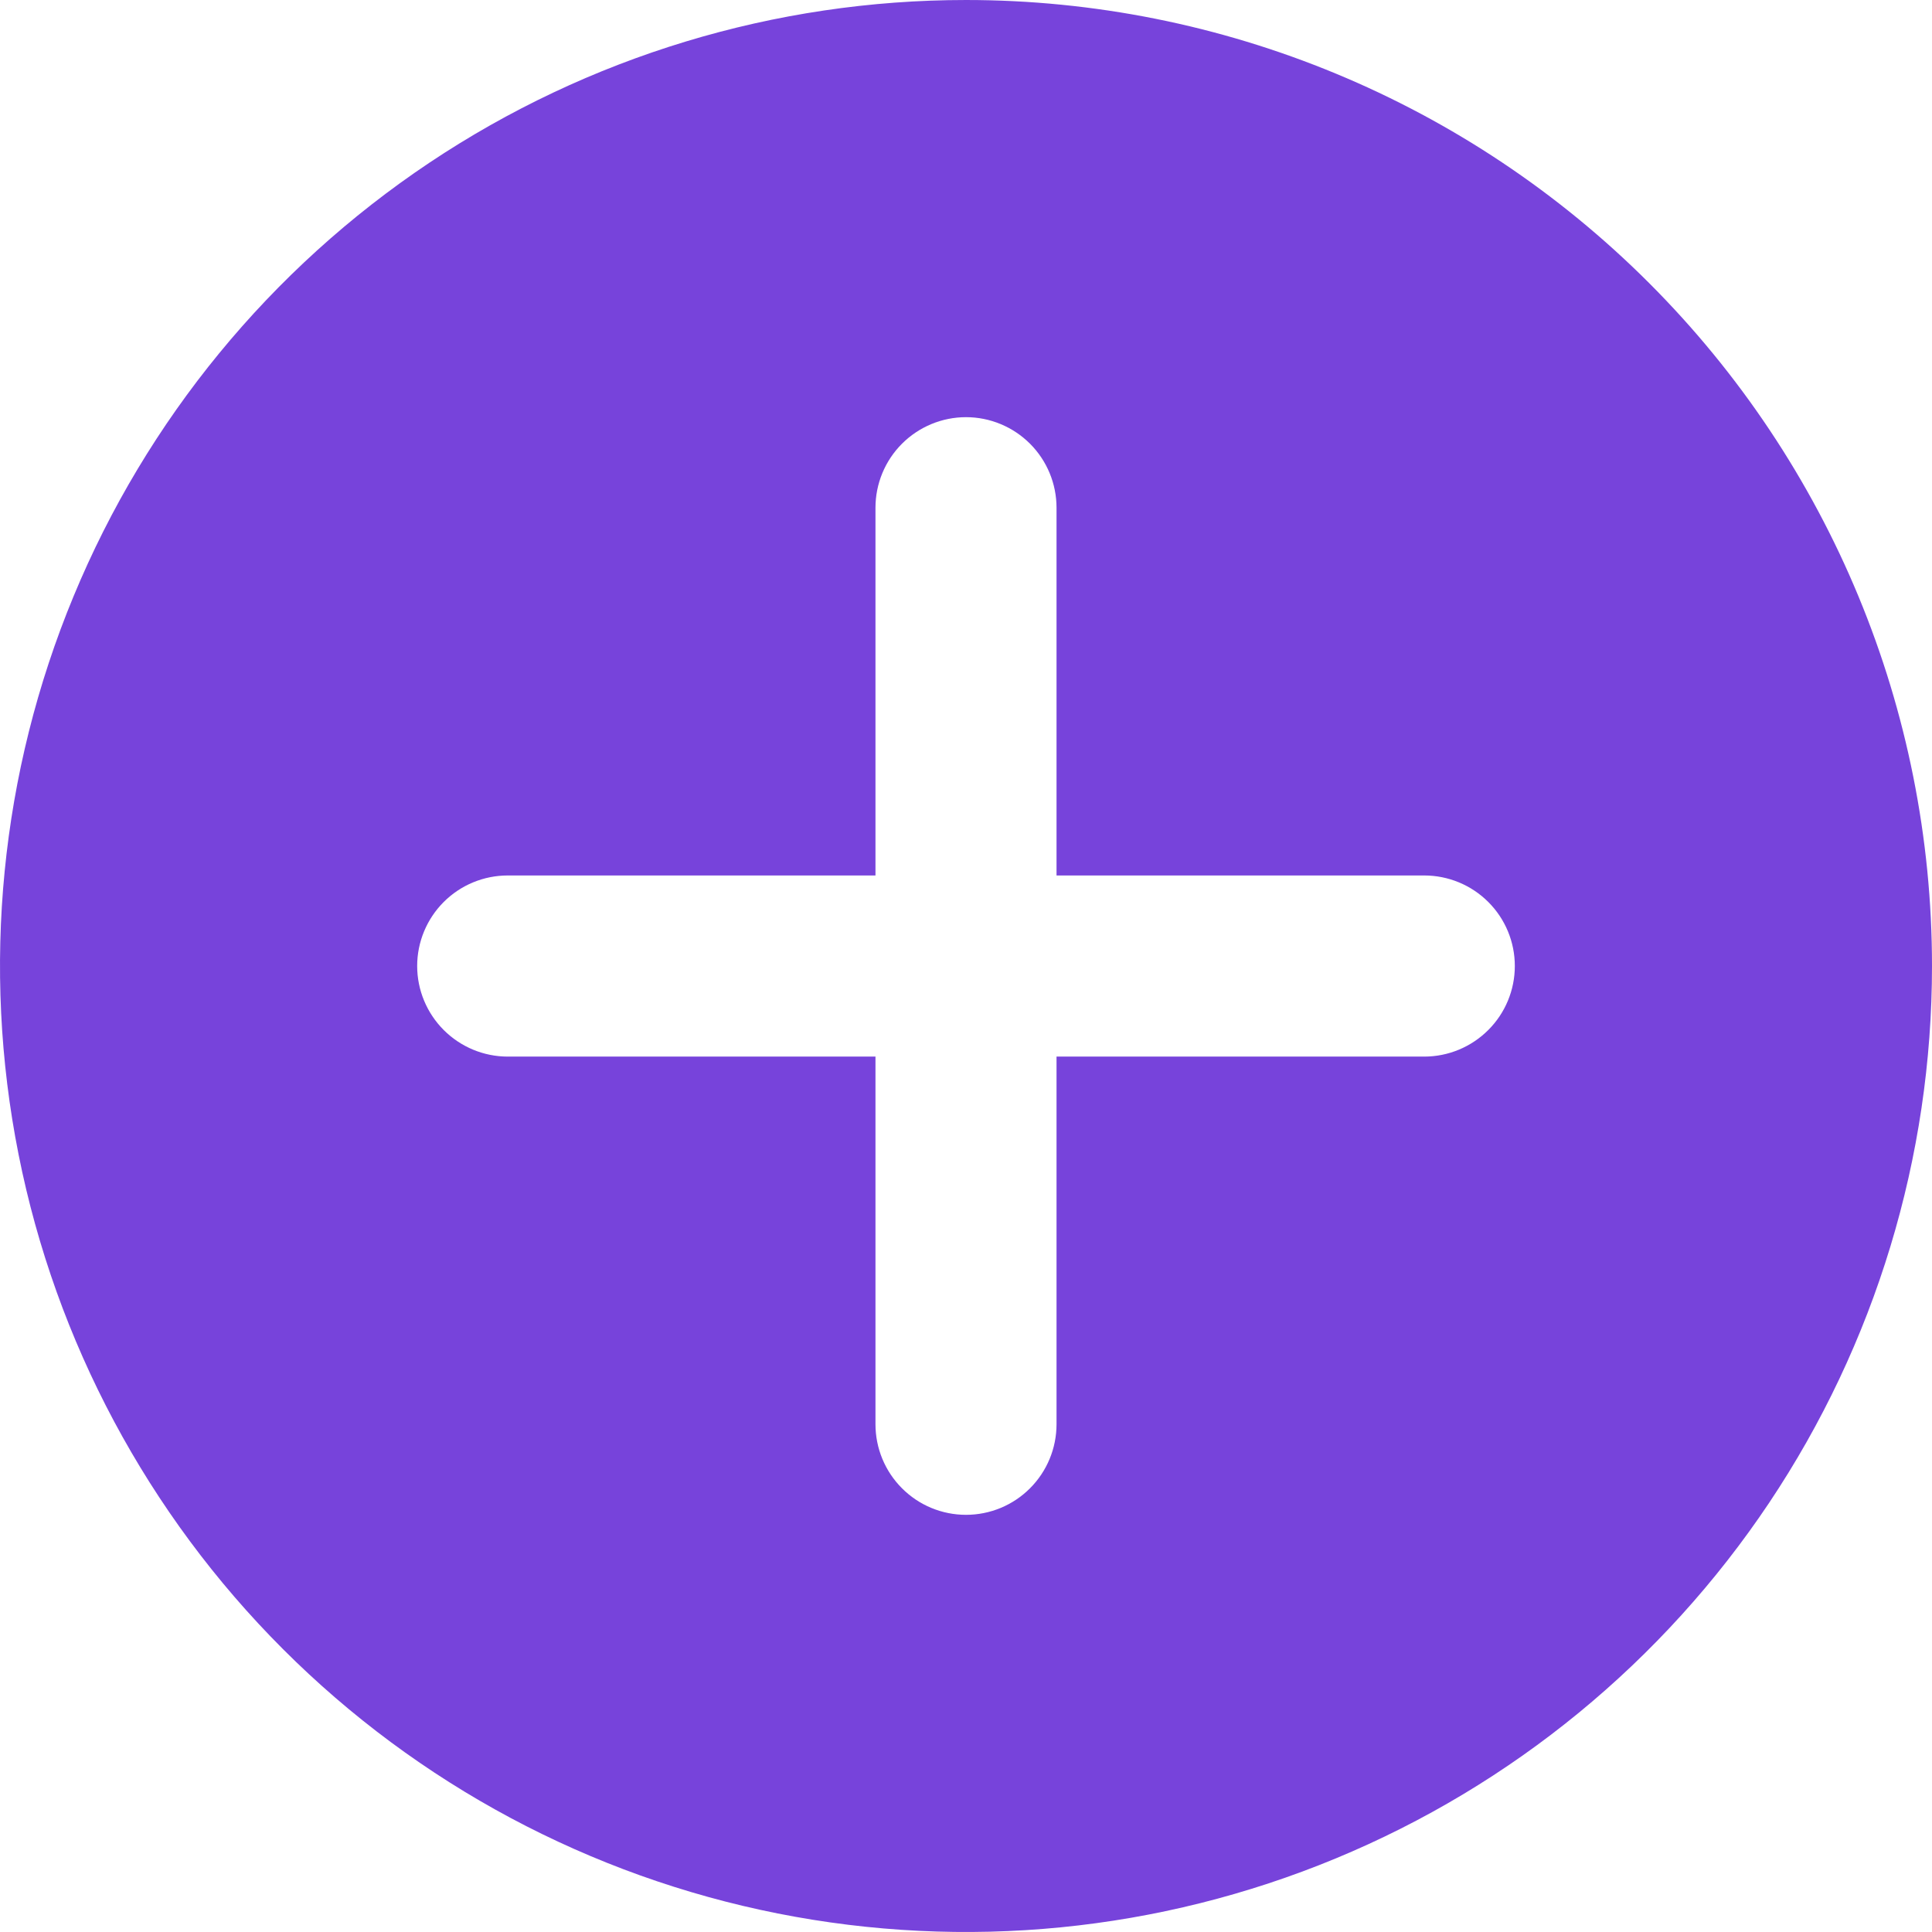 <svg width="28" height="28" viewBox="0 0 28 28" fill="none" xmlns="http://www.w3.org/2000/svg">
<path d="M28 14C28 16.769 27.179 19.476 25.641 21.778C24.102 24.08 21.916 25.875 19.358 26.934C16.799 27.994 13.985 28.271 11.269 27.731C8.553 27.191 6.058 25.858 4.101 23.9C2.143 21.942 0.809 19.447 0.269 16.731C-0.271 14.016 0.006 11.201 1.066 8.642C2.125 6.084 3.92 3.898 6.222 2.359C8.524 0.821 11.231 6.10352e-05 14 6.10352e-05C17.713 6.10352e-05 21.274 1.475 23.899 4.101C26.525 6.726 28 10.287 28 14ZM20.641 12.688H15.312V7.359C15.312 7.011 15.174 6.677 14.928 6.431C14.682 6.185 14.348 6.046 14 6.046C13.652 6.046 13.318 6.185 13.072 6.431C12.826 6.677 12.688 7.011 12.688 7.359V12.688H7.359C7.011 12.688 6.677 12.826 6.431 13.072C6.185 13.318 6.046 13.652 6.046 14C6.046 14.348 6.185 14.682 6.431 14.928C6.677 15.174 7.011 15.313 7.359 15.313H12.688V20.641C12.688 20.989 12.826 21.323 13.072 21.569C13.318 21.816 13.652 21.954 14 21.954C14.348 21.954 14.682 21.816 14.928 21.569C15.174 21.323 15.312 20.989 15.312 20.641V15.313H20.641C20.989 15.313 21.323 15.174 21.569 14.928C21.816 14.682 21.954 14.348 21.954 14C21.954 13.652 21.816 13.318 21.569 13.072C21.323 12.826 20.989 12.688 20.641 12.688Z" fill="#7743DB"/>
</svg>
